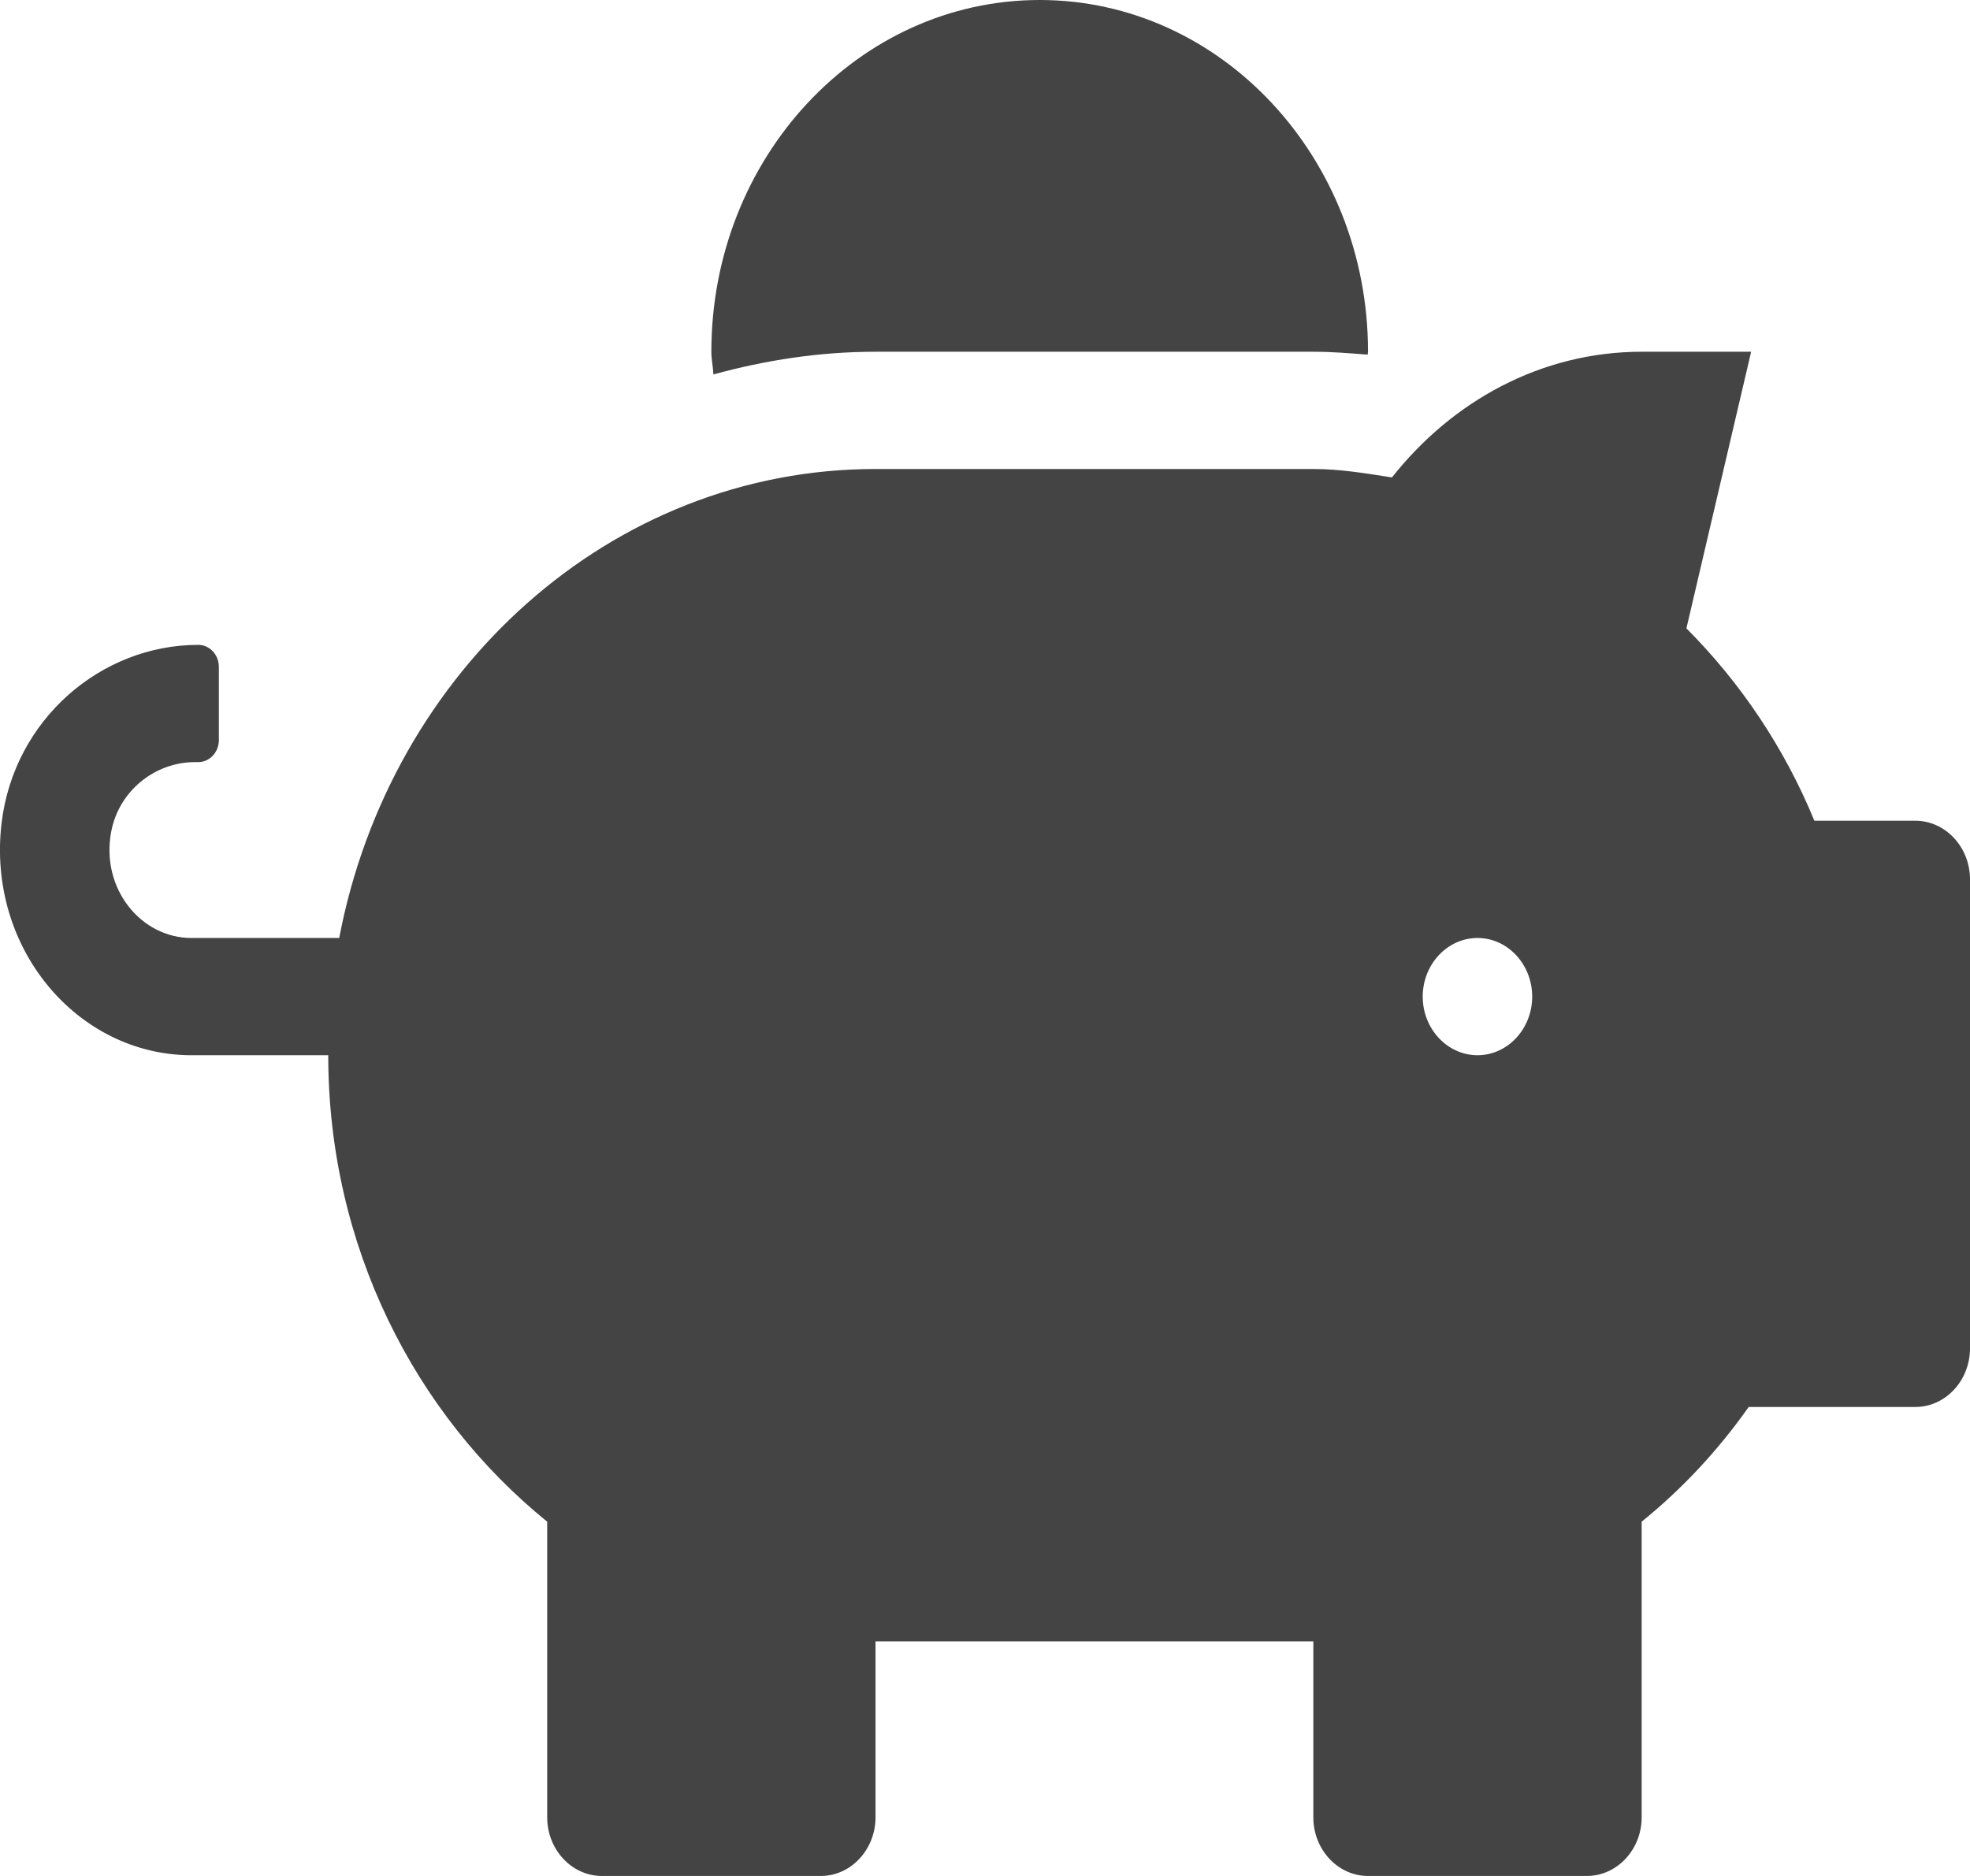 <svg width="21" height="20" viewBox="0 0 21 20" fill="none" xmlns="http://www.w3.org/2000/svg">
<path d="M20.417 8.75H19.341C19.02 7.969 18.553 7.277 17.977 6.699L18.667 3.75H17.5C16.428 3.75 15.48 4.277 14.838 5.09C14.561 5.047 14.288 5 14 5H9.333C6.511 5 4.159 7.148 3.616 10H2.041C1.501 10 1.075 9.473 1.184 8.875C1.264 8.43 1.654 8.125 2.077 8.125H2.114C2.234 8.125 2.333 8.02 2.333 7.891V7.109C2.333 6.98 2.234 6.875 2.114 6.875C1.075 6.875 0.149 7.672 0.017 8.773C-0.143 10.109 0.827 11.25 2.041 11.25H3.499C3.499 13.289 4.425 15.082 5.833 16.223V19.375C5.833 19.719 6.095 20 6.416 20H8.75C9.07 20 9.333 19.719 9.333 19.375V17.5H14V19.375C14 19.719 14.262 20 14.583 20H16.916C17.237 20 17.5 19.719 17.5 19.375V16.223C17.93 15.875 18.313 15.465 18.641 15H20.417C20.738 15 21 14.719 21 14.375V9.375C21 9.031 20.738 8.75 20.417 8.75ZM15.75 11.25C15.429 11.25 15.166 10.969 15.166 10.625C15.166 10.281 15.429 10 15.75 10C16.071 10 16.333 10.281 16.333 10.625C16.333 10.969 16.071 11.25 15.75 11.25ZM9.333 3.75H14C14.197 3.75 14.39 3.766 14.579 3.781C14.579 3.77 14.583 3.762 14.583 3.75C14.583 1.68 13.015 0 11.083 0C9.151 0 7.583 1.68 7.583 3.75C7.583 3.832 7.601 3.91 7.605 3.992C8.159 3.84 8.735 3.75 9.333 3.75Z" fill="#444444"/>
</svg>
